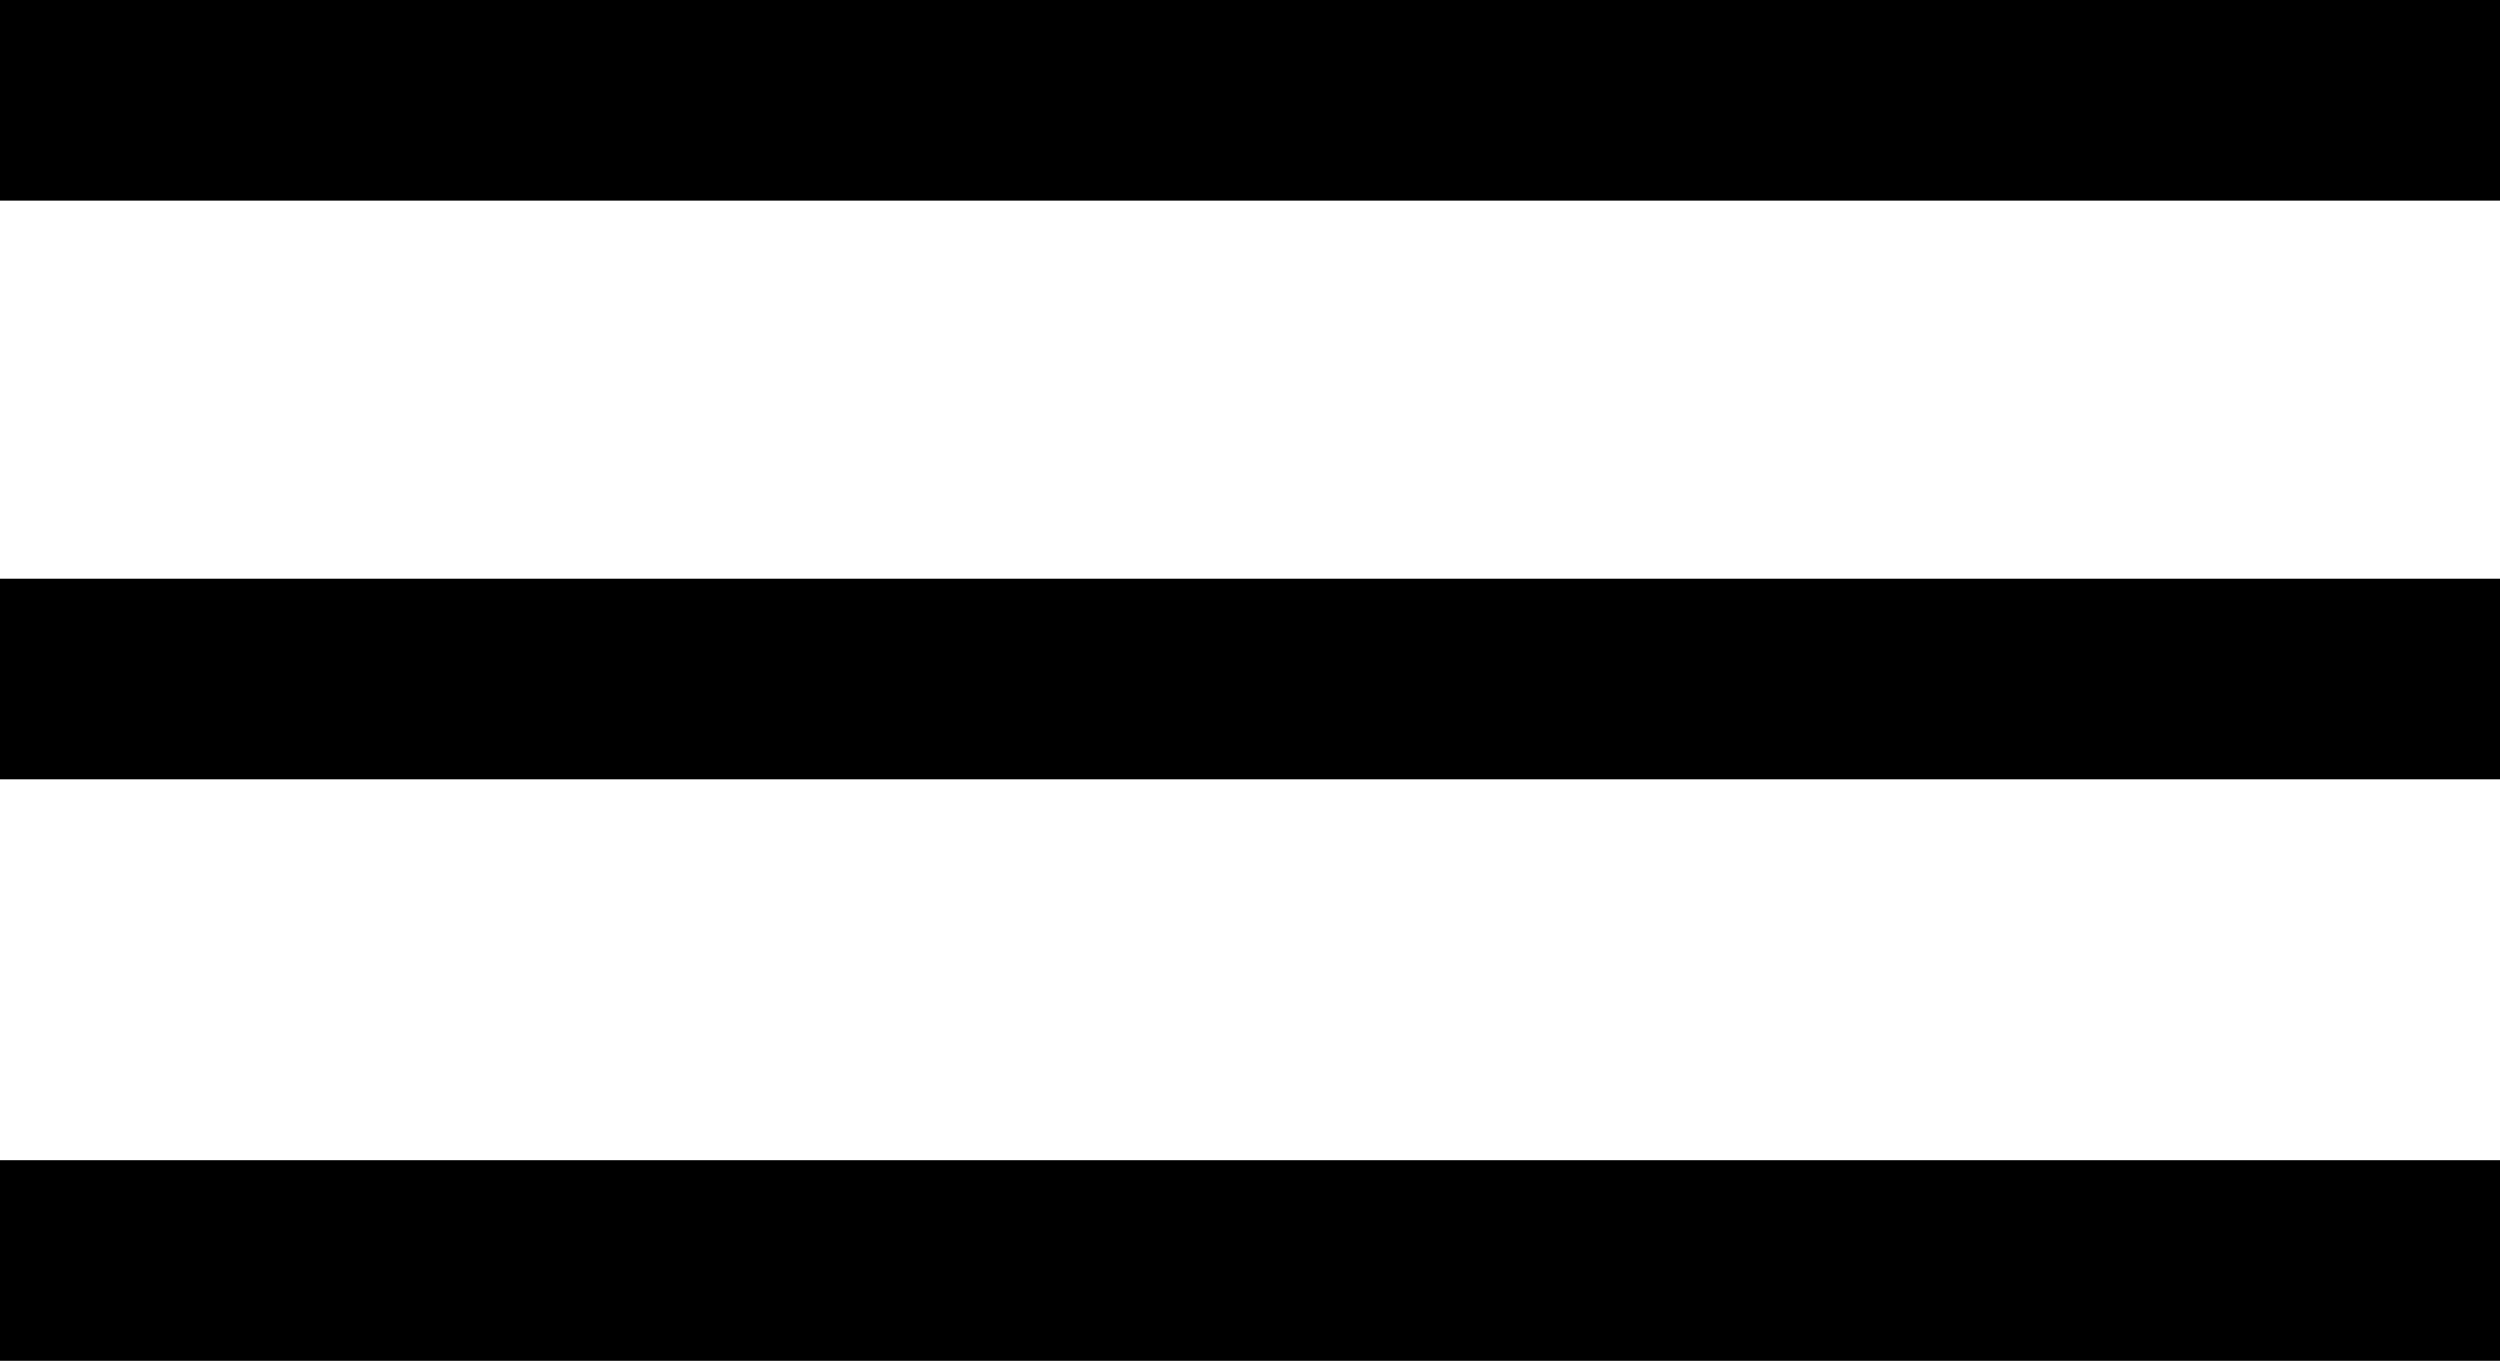 <svg id="facbc781-1096-42d7-aa63-7e37b4a581c3" xmlns="http://www.w3.org/2000/svg" viewBox="0 0 162 88.18"><defs><style>.cls-1{fill:none;stroke:#000;stroke-miterlimit:10;stroke-width:13px;}</style></defs><title>hamburger</title><line class="cls-1" y1="6.5" x2="162" y2="6.5"/><line class="cls-1" y1="44" x2="162" y2="44"/><line class="cls-1" y1="81.68" x2="162" y2="81.68"/></svg>